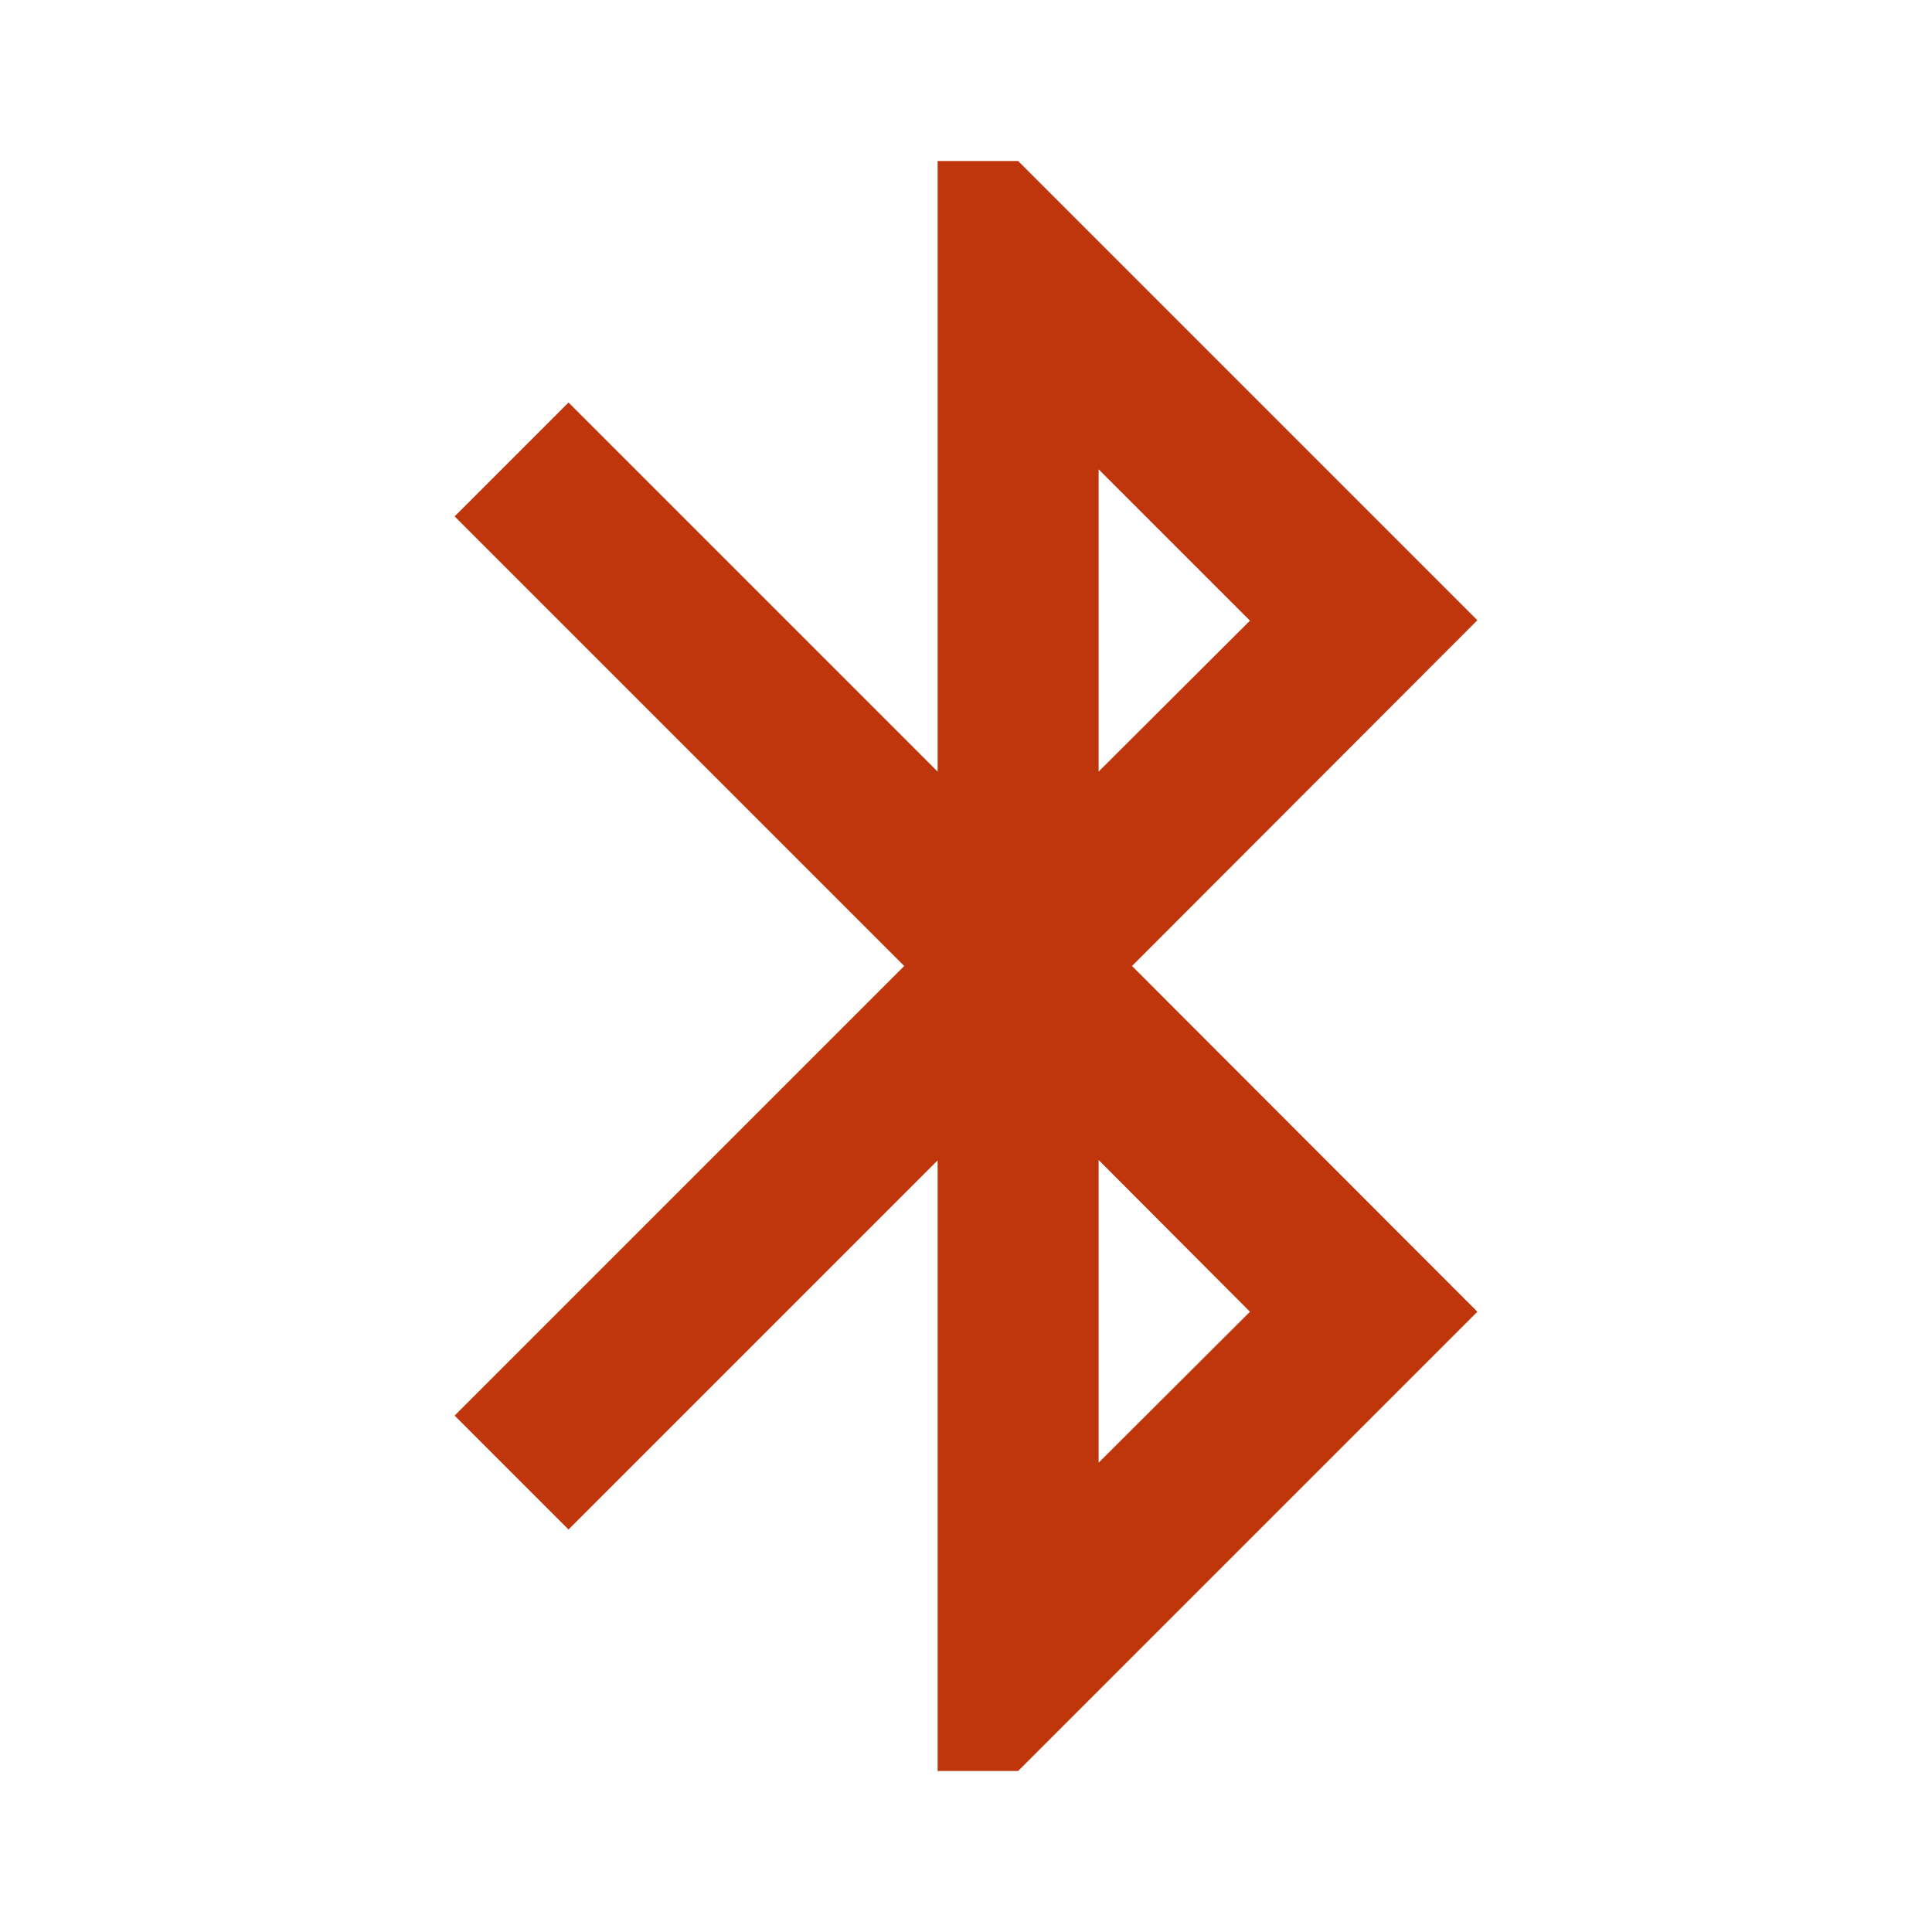 <svg fill="#BF360C" height="48" viewBox="0 0 48 40" width="48" xmlns="http://www.w3.org/2000/svg"><path d="m36.705 11.41-11.41-11.41h-2v15.17l-9.17-9.17-2.83 2.83 11.17 11.17-11.17 11.17 2.83 2.83 9.17-9.17v15.17h2l11.41-11.41-8.58-8.59zm-9.41-3.75 3.76 3.76-3.76 3.75zm3.76 20.93-3.76 3.75v-7.52z" fill="#BF360C"/></svg>